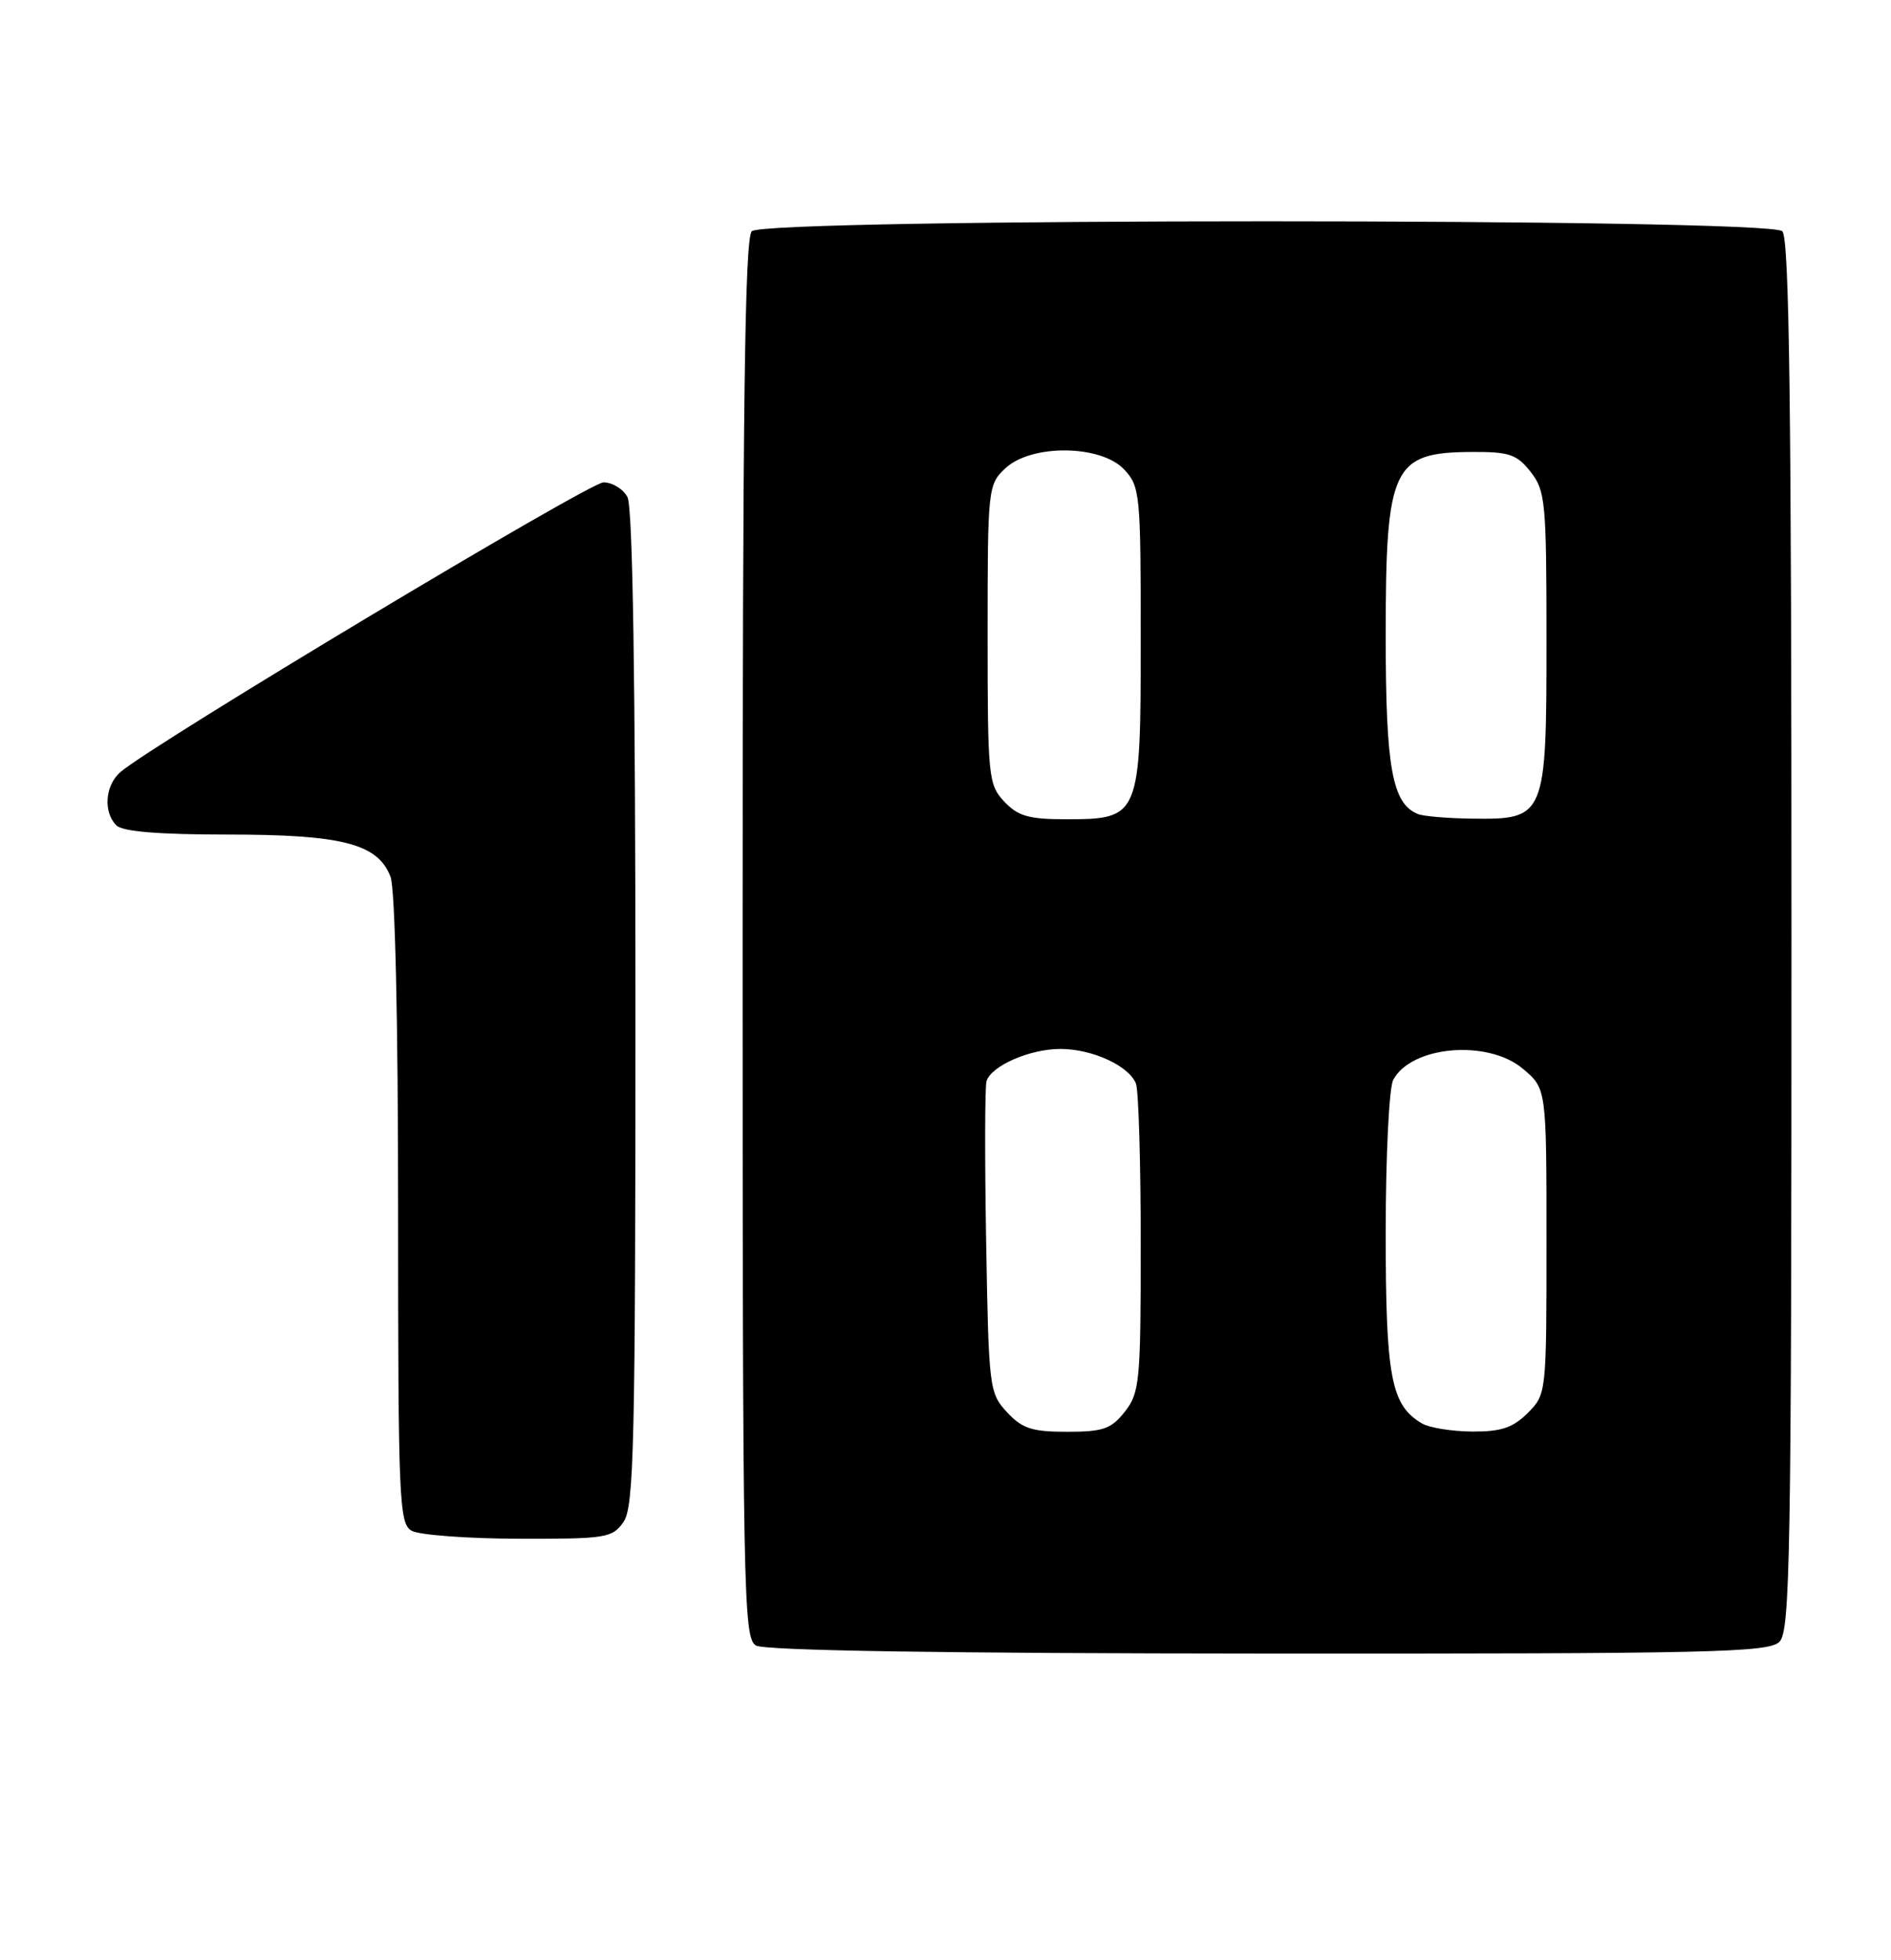 <?xml version="1.0" encoding="UTF-8" standalone="no"?>
<!DOCTYPE svg PUBLIC "-//W3C//DTD SVG 1.1//EN" "http://www.w3.org/Graphics/SVG/1.1/DTD/svg11.dtd" >
<svg xmlns="http://www.w3.org/2000/svg" xmlns:xlink="http://www.w3.org/1999/xlink" version="1.1" viewBox="0 0 247 256">
 <g >
 <path fill="currentColor"
d=" M 232.43 214.43 C 233.83 213.02 234.00 203.28 234.00 122.13 C 234.00 52.90 233.72 31.12 232.80 30.20 C 231.07 28.47 99.93 28.47 98.20 30.20 C 97.28 31.12 97.00 53.01 97.00 122.65 C 97.00 208.50 97.10 213.96 98.75 214.92 C 99.89 215.58 123.27 215.95 165.68 215.97 C 223.62 216.00 231.03 215.83 232.43 214.43 Z  M 81.44 198.78 C 82.81 196.82 83.00 188.78 83.00 131.71 C 83.00 88.93 82.65 66.21 81.96 64.93 C 81.40 63.87 79.98 63.00 78.83 63.00 C 76.97 63.00 20.18 97.05 15.75 100.82 C 13.73 102.54 13.45 106.05 15.20 107.80 C 16.01 108.61 20.70 109.00 29.73 109.00 C 44.74 109.00 49.36 110.20 51.01 114.52 C 51.61 116.09 52.00 133.35 52.00 158.02 C 52.00 195.90 52.13 198.98 53.75 199.92 C 54.71 200.48 60.99 200.95 67.69 200.97 C 79.18 201.00 79.98 200.87 81.44 198.78 Z  M 131.53 184.44 C 129.22 181.95 129.14 181.30 128.81 162.19 C 128.62 151.36 128.64 141.92 128.86 141.21 C 129.46 139.21 134.52 137.00 138.50 137.00 C 142.68 137.00 147.48 139.21 148.38 141.54 C 148.72 142.44 149.00 151.84 149.00 162.45 C 149.00 180.44 148.86 181.91 146.93 184.37 C 145.14 186.64 144.10 187.00 139.38 187.00 C 134.79 187.00 133.52 186.59 131.53 184.44 Z  M 185.75 185.92 C 181.69 183.55 181.00 179.93 181.00 160.98 C 181.00 151.02 181.44 142.05 181.98 141.04 C 184.36 136.58 194.34 135.73 198.92 139.59 C 202.00 142.18 202.00 142.18 202.00 162.13 C 202.00 181.99 201.99 182.10 199.55 184.55 C 197.61 186.48 196.08 186.99 192.30 186.97 C 189.66 186.95 186.71 186.48 185.75 185.92 Z  M 131.17 104.69 C 129.10 102.47 129.00 101.52 129.00 82.86 C 129.00 63.76 129.05 63.30 131.31 61.17 C 134.71 57.98 143.77 58.07 146.83 61.31 C 148.91 63.53 149.00 64.48 149.00 83.31 C 149.00 106.79 148.91 107.00 139.17 107.00 C 134.38 107.00 132.96 106.59 131.17 104.69 Z  M 185.23 106.33 C 181.84 104.97 181.00 100.35 181.00 82.98 C 181.00 60.98 181.88 59.09 192.18 59.03 C 197.14 59.00 198.12 59.33 199.93 61.63 C 201.86 64.09 202.00 65.56 202.00 83.63 C 202.00 106.75 201.87 107.05 192.25 106.92 C 189.09 106.88 185.93 106.61 185.23 106.33 Z "/>
</g>
</svg>